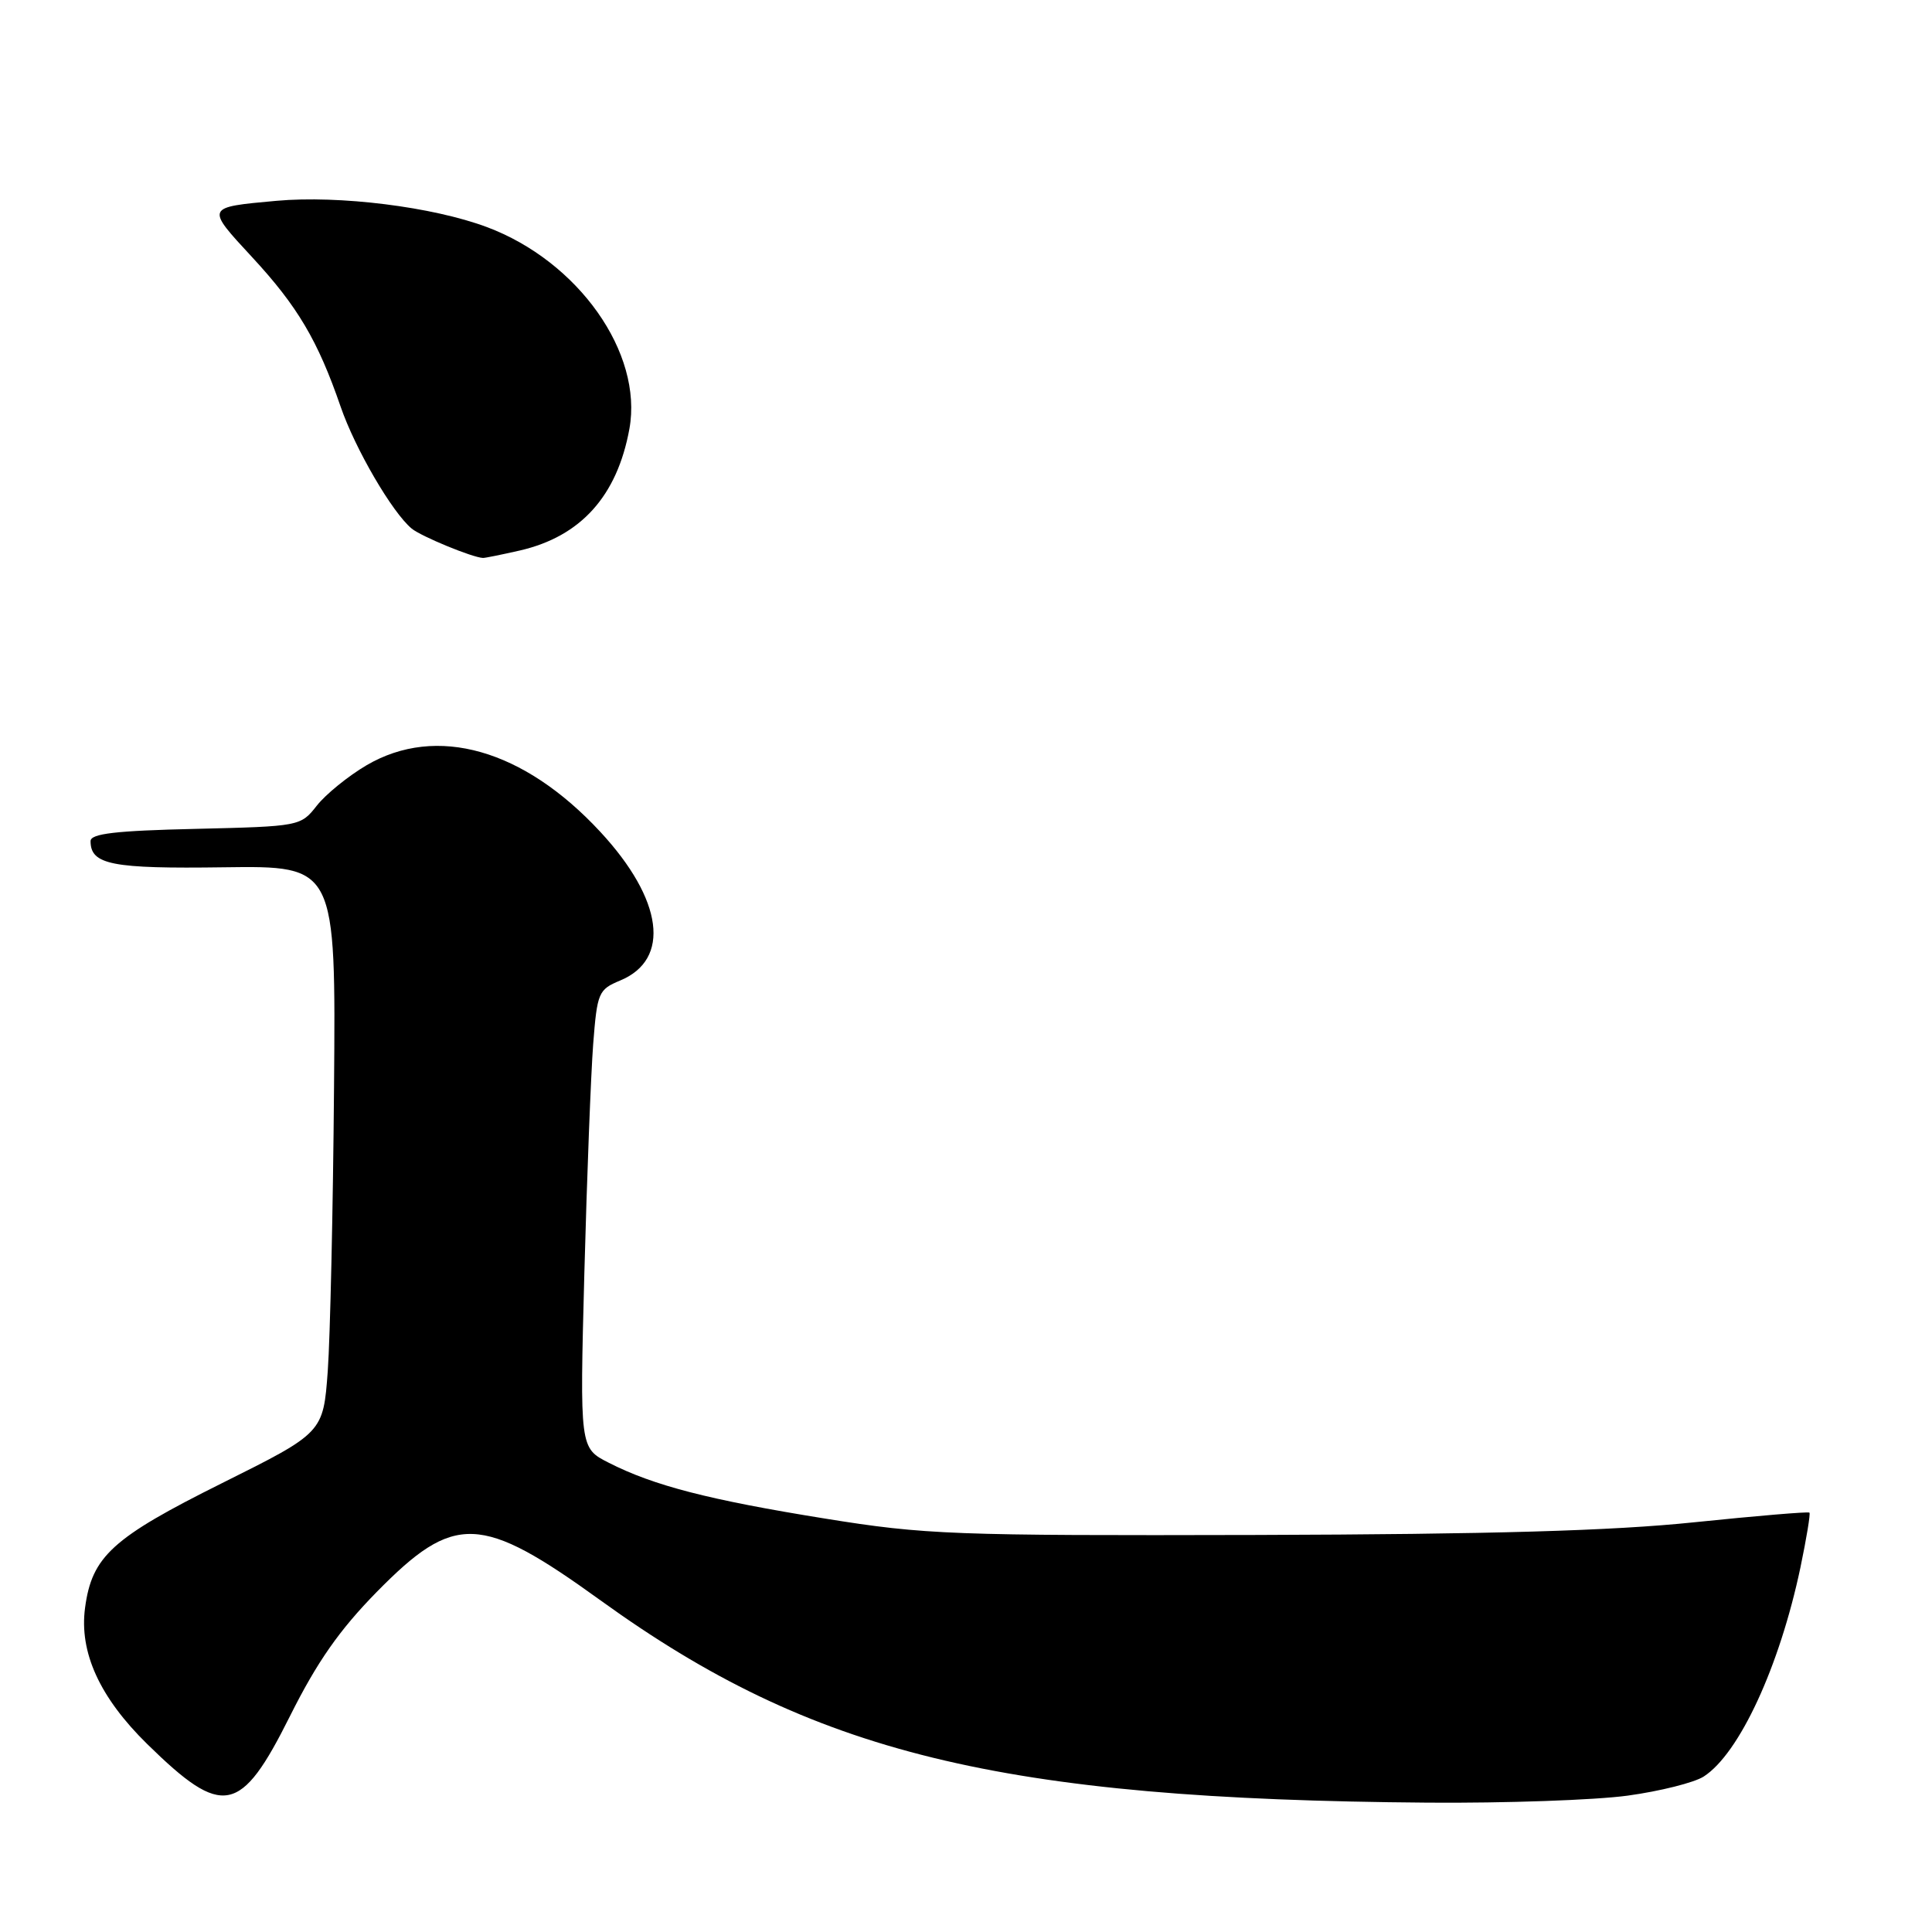<?xml version="1.0" encoding="UTF-8" standalone="no"?>
<!DOCTYPE svg PUBLIC "-//W3C//DTD SVG 1.1//EN" "http://www.w3.org/Graphics/SVG/1.1/DTD/svg11.dtd" >
<svg xmlns="http://www.w3.org/2000/svg" xmlns:xlink="http://www.w3.org/1999/xlink" version="1.1" viewBox="0 0 256 256">
 <g >
 <path fill="currentColor"
d=" M 215.68 237.93 C 219.98 237.34 224.51 236.20 225.75 235.40 C 230.47 232.36 235.80 220.83 238.57 207.68 C 239.37 203.84 239.91 200.58 239.76 200.43 C 239.61 200.28 232.74 200.86 224.49 201.71 C 213.64 202.84 197.63 203.30 166.50 203.39 C 126.23 203.49 122.60 203.36 109.33 201.22 C 93.92 198.74 86.61 196.85 80.66 193.82 C 76.82 191.87 76.82 191.87 77.43 168.68 C 77.77 155.93 78.30 142.28 78.60 138.34 C 79.13 131.53 79.30 131.12 82.16 129.93 C 88.92 127.14 87.87 119.21 79.55 110.23 C 69.40 99.27 57.84 95.97 48.57 101.40 C 46.14 102.83 43.17 105.24 41.98 106.75 C 39.84 109.48 39.73 109.50 25.91 109.83 C 15.32 110.07 12.00 110.46 12.00 111.45 C 12.00 114.58 14.81 115.13 29.68 114.92 C 44.50 114.72 44.50 114.72 44.26 144.11 C 44.13 160.27 43.75 177.18 43.43 181.67 C 42.83 189.84 42.83 189.84 29.41 196.53 C 14.88 203.77 12.18 206.22 11.27 213.05 C 10.48 218.94 13.21 224.92 19.52 231.11 C 29.54 240.93 31.89 240.47 38.42 227.40 C 42.02 220.20 44.96 216.00 49.91 210.95 C 60.23 200.45 63.68 200.58 79.59 212.07 C 107.73 232.38 132.44 238.42 189.18 238.86 C 199.45 238.94 211.38 238.52 215.68 237.93 Z  M 68.90 72.94 C 76.96 71.08 81.78 65.72 83.40 56.82 C 85.22 46.77 76.64 34.63 64.52 30.09 C 57.32 27.40 44.96 25.86 36.62 26.61 C 27.20 27.47 27.23 27.40 33.42 34.09 C 39.42 40.57 42.12 45.13 45.13 53.87 C 47.05 59.46 51.97 67.90 54.55 70.04 C 55.80 71.07 62.60 73.88 64.00 73.93 C 64.28 73.94 66.48 73.49 68.90 72.94 Z "/>
</g>
</svg>